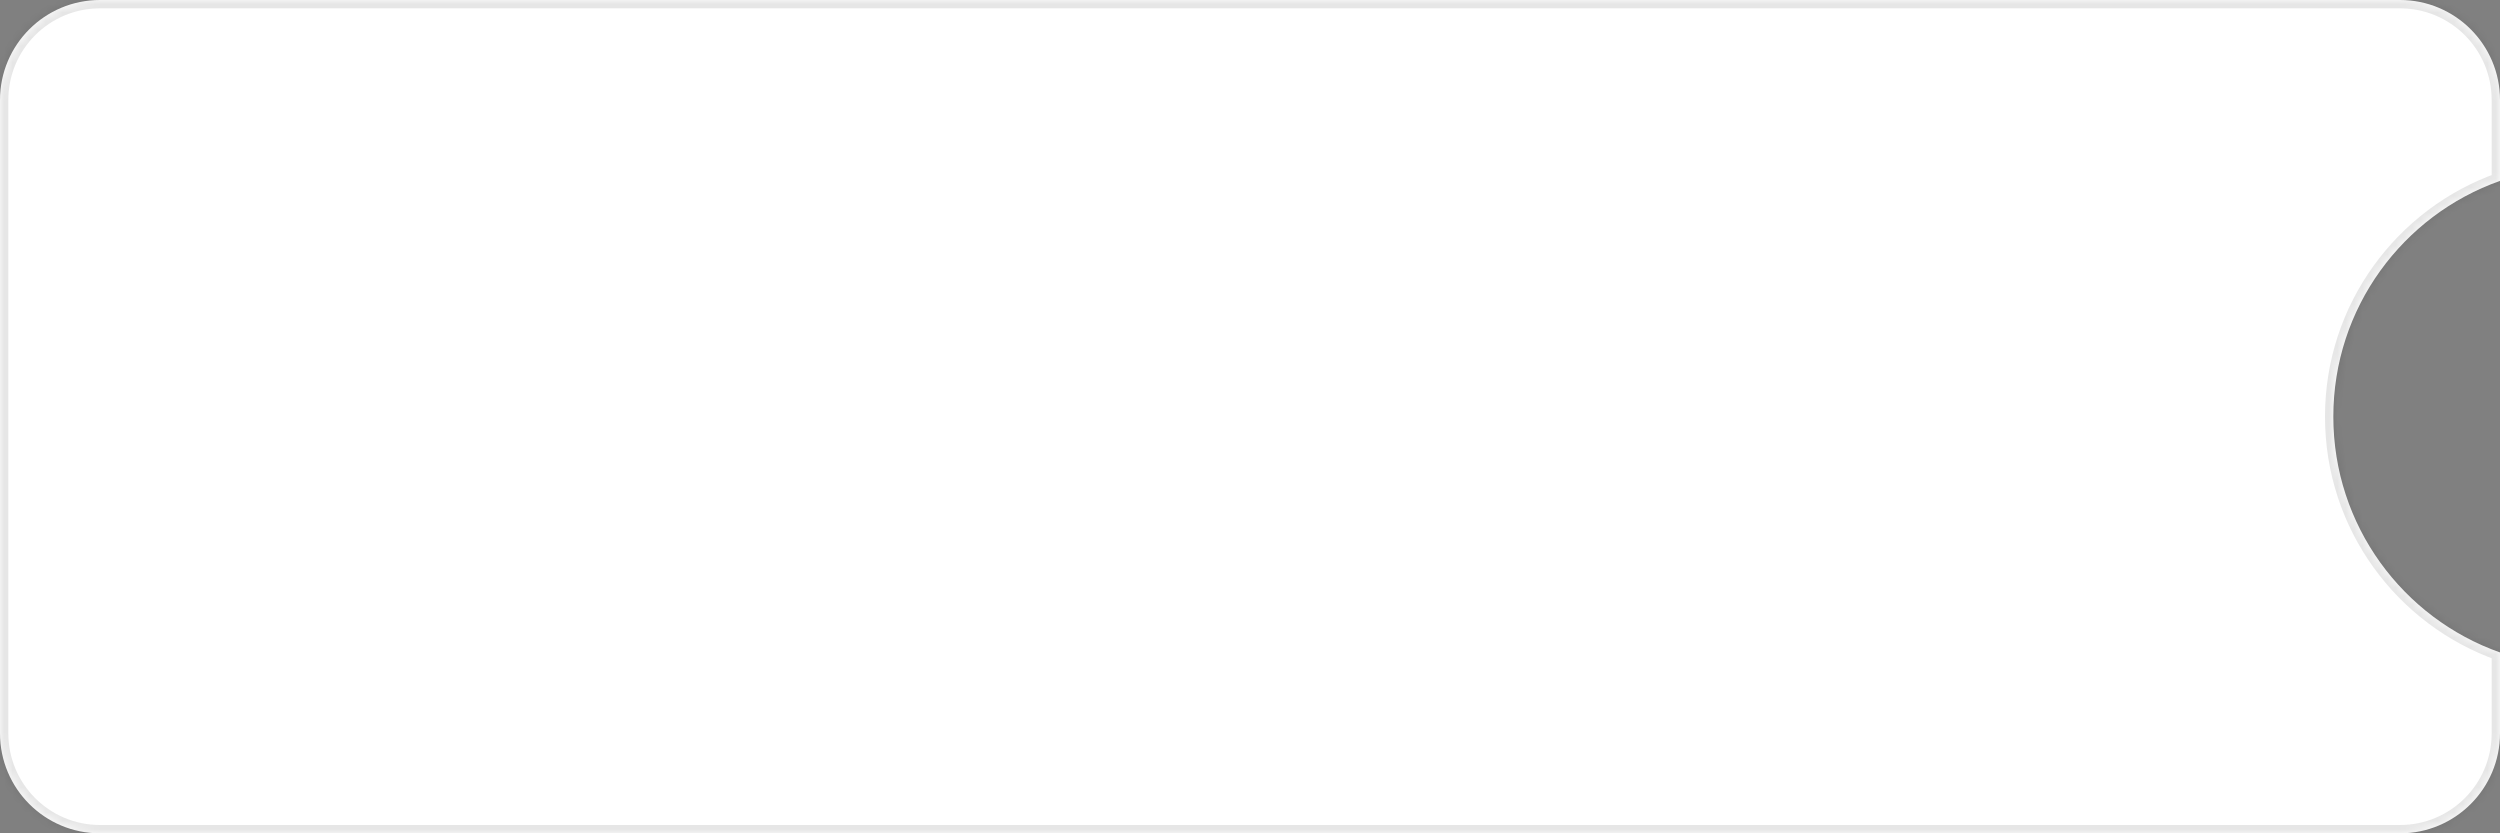 <svg width="300" height="100" viewBox="0 0 300 100" fill="none" xmlns="http://www.w3.org/2000/svg">
<rect x="0" y="0" width="300" height="100" fill="#808080" stroke="none"/>
<mask id="path-1-inside-1_0_38" fill="white">
<path fill-rule="evenodd" clip-rule="evenodd" d="M12 0C5.373 0 0 5.373 0 12V88C0 94.627 5.373 100 12 100H288C294.627 100 300 94.627 300 88V78.293C288.348 74.175 280 63.062 280 50C280 36.938 288.348 25.825 300 21.707V12C300 5.373 294.627 0 288 0H12Z"/>
</mask>
<path fill-rule="evenodd" clip-rule="evenodd" d="M12 0C5.373 0 0 5.373 0 12V88C0 94.627 5.373 100 12 100H288C294.627 100 300 94.627 300 88V78.293C288.348 74.175 280 63.062 280 50C280 36.938 288.348 25.825 300 21.707V12C300 5.373 294.627 0 288 0H12Z" fill="white"/>
<path d="M300 78.293H301V77.586L300.333 77.35L300 78.293ZM300 21.707L300.333 22.65L301 22.414V21.707H300ZM1 12C1 5.925 5.925 1 12 1V-1C4.82 -1 -1 4.82 -1 12H1ZM1 88V12H-1V88H1ZM12 99C5.925 99 1 94.075 1 88H-1C-1 95.18 4.82 101 12 101V99ZM288 99H12V101H288V99ZM299 88C299 94.075 294.075 99 288 99V101C295.18 101 301 95.18 301 88H299ZM299 78.293V88H301V78.293H299ZM300.333 77.35C289.068 73.368 281 62.625 281 50H279C279 63.499 287.628 74.981 299.667 79.236L300.333 77.35ZM281 50C281 37.375 289.068 26.631 300.333 22.65L299.667 20.764C287.628 25.019 279 36.501 279 50H281ZM299 12V21.707H301V12H299ZM288 1C294.075 1 299 5.925 299 12H301C301 4.82 295.18 -1 288 -1V1ZM12 1H288V-1H12V1Z" fill="black" fill-opacity="0.1" mask="url(#path-1-inside-1_0_38)"/>
</svg>
